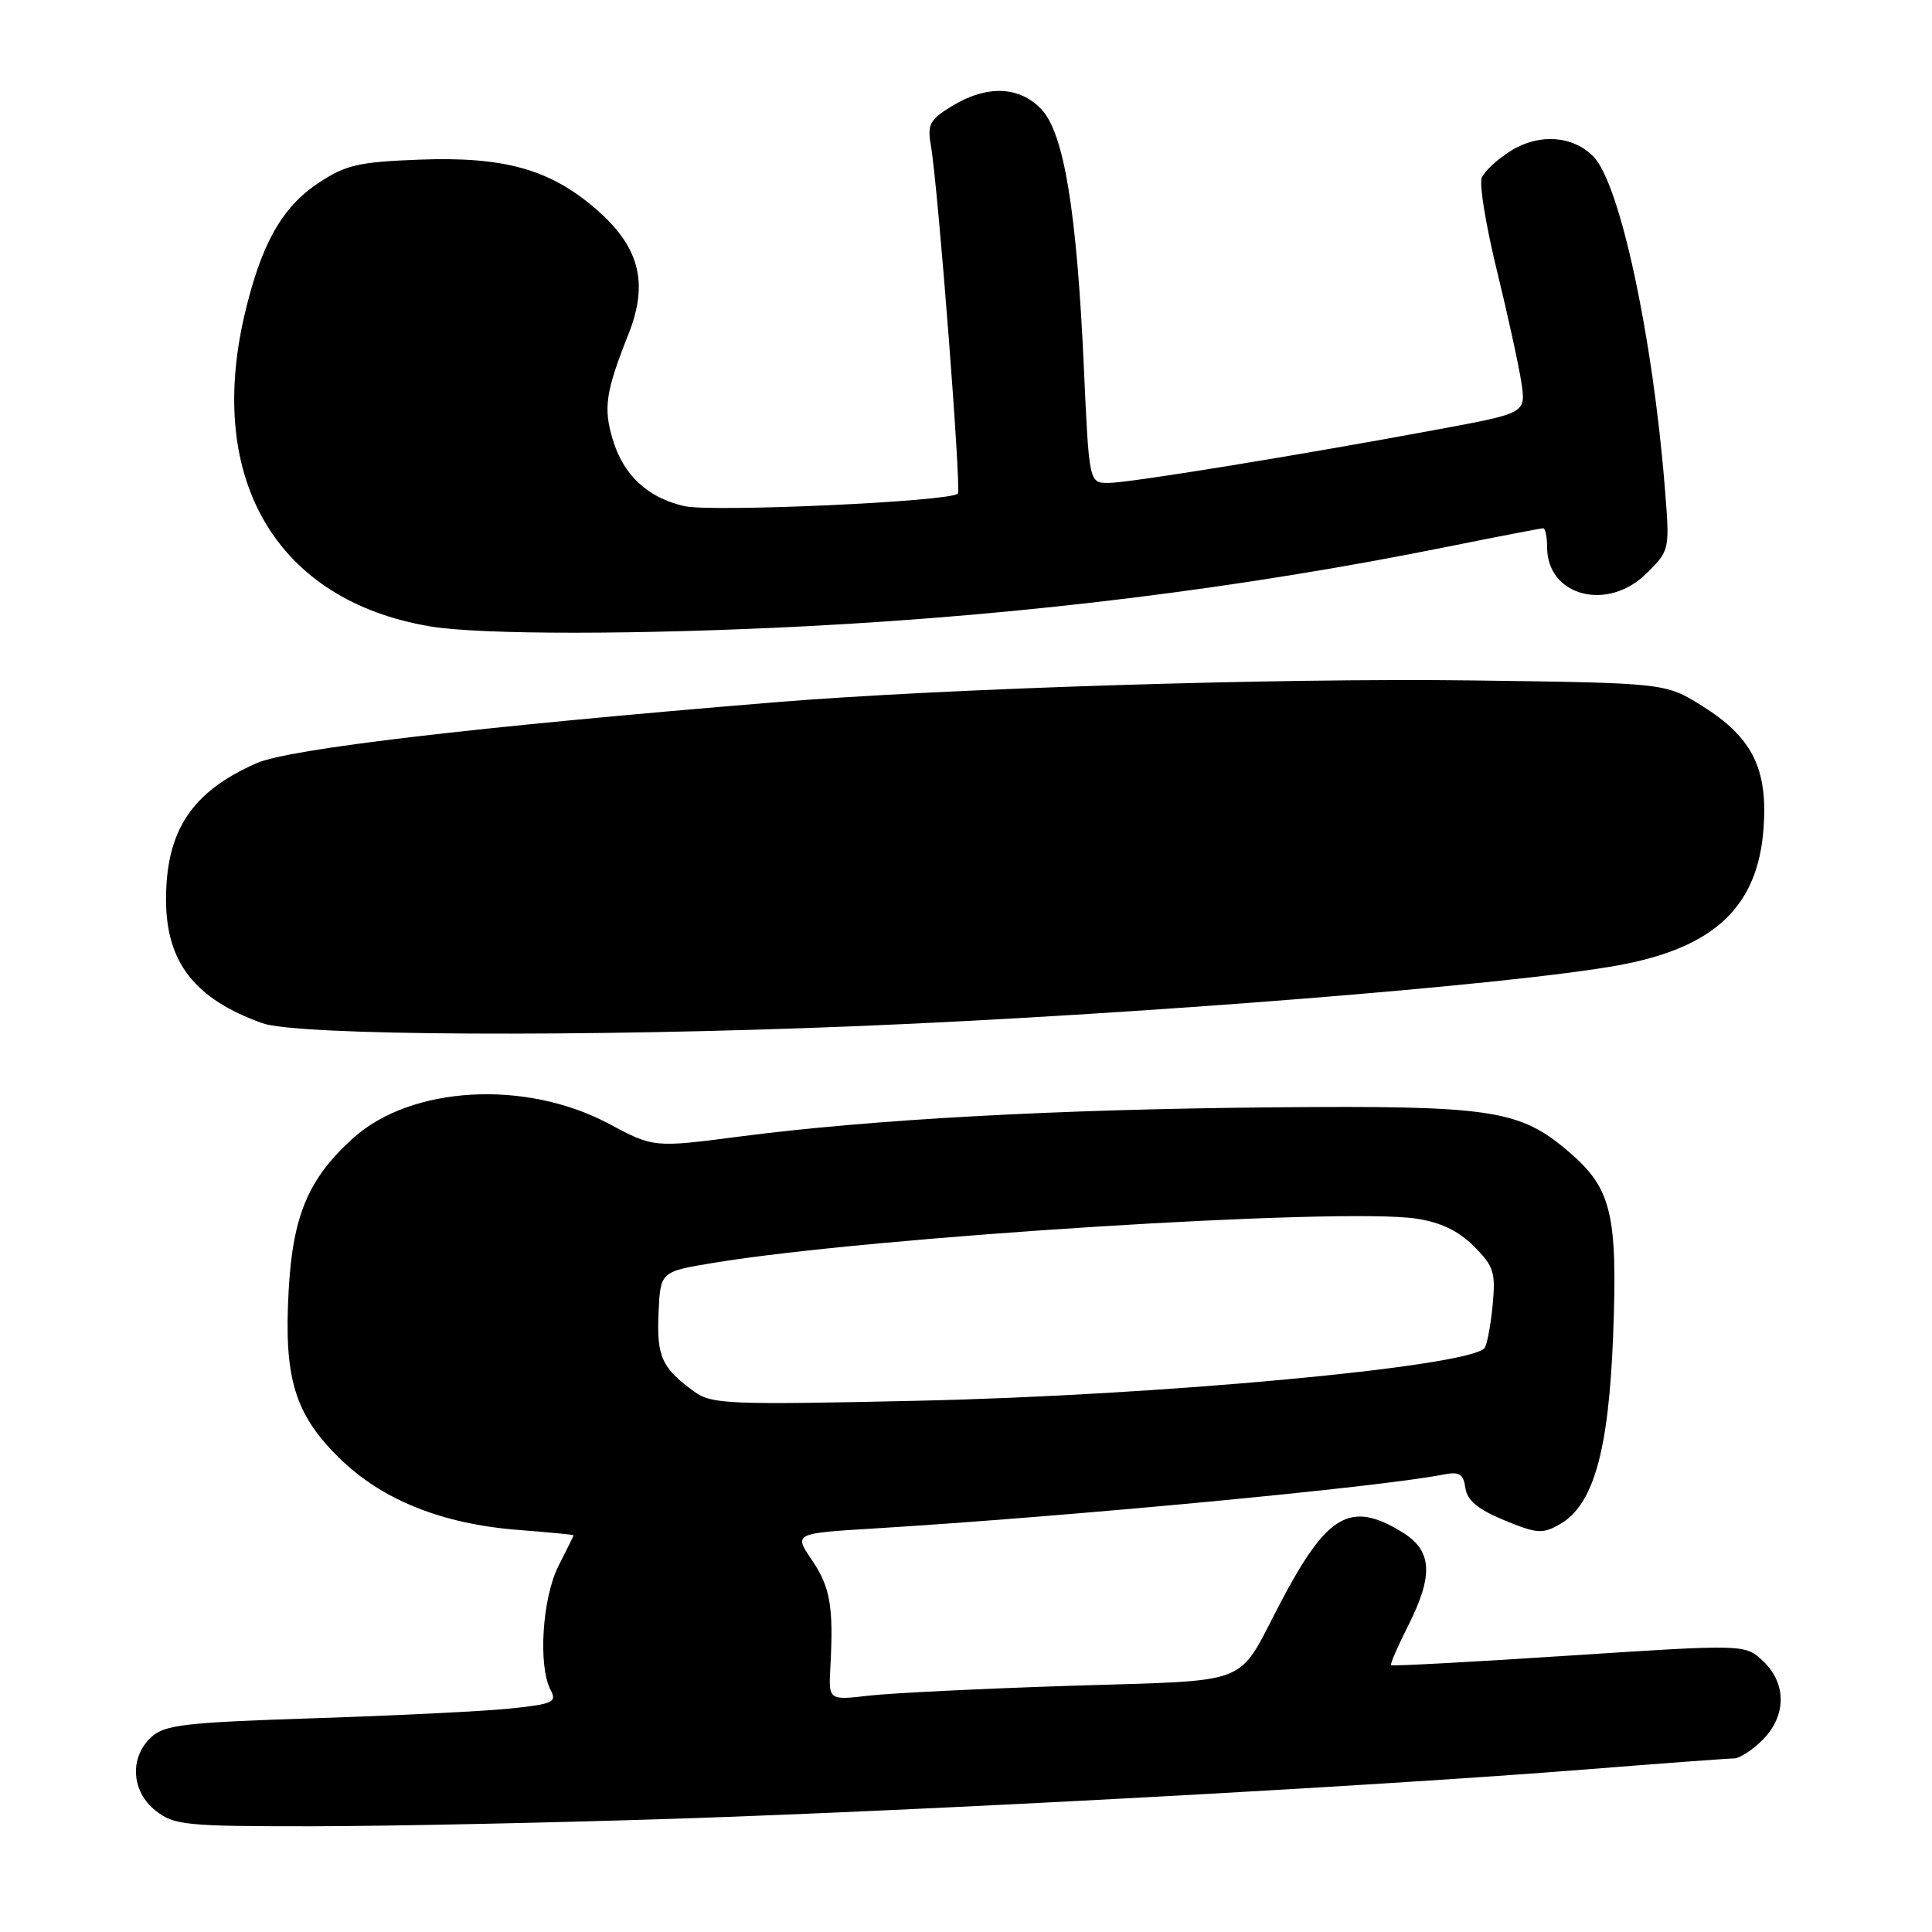 <?xml version="1.0" encoding="UTF-8" standalone="no"?>
<!DOCTYPE svg PUBLIC "-//W3C//DTD SVG 1.1//EN" "http://www.w3.org/Graphics/SVG/1.1/DTD/svg11.dtd" >
<svg xmlns="http://www.w3.org/2000/svg" xmlns:xlink="http://www.w3.org/1999/xlink" version="1.1" viewBox="0 0 256 256">
 <g >
 <path fill="currentColor"
d=" M 89.50 240.99 C 122.83 239.90 181.60 236.72 209.99 234.47 C 220.16 233.66 229.07 233.00 229.79 233.00 C 230.50 233.00 232.20 231.90 233.55 230.55 C 236.73 227.36 236.75 223.06 233.61 220.10 C 231.22 217.86 231.22 217.86 207.89 219.38 C 195.07 220.22 184.46 220.79 184.32 220.65 C 184.18 220.51 185.18 218.21 186.53 215.53 C 190.00 208.68 189.80 205.46 185.75 202.99 C 178.90 198.81 175.83 200.62 169.60 212.50 C 163.79 223.59 166.33 222.59 142.00 223.37 C 130.18 223.75 118.09 224.34 115.15 224.68 C 109.79 225.30 109.79 225.30 110.03 220.90 C 110.46 212.88 110.02 210.31 107.59 206.73 C 105.18 203.18 105.18 203.18 115.84 202.53 C 141.63 200.95 182.76 197.06 191.17 195.40 C 193.38 194.97 193.90 195.27 194.17 197.16 C 194.41 198.82 195.82 199.99 199.32 201.44 C 203.66 203.23 204.40 203.28 206.70 201.96 C 211.15 199.42 213.16 192.27 213.75 176.92 C 214.36 160.87 213.54 157.47 207.89 152.63 C 201.32 147.01 197.71 146.47 168.50 146.73 C 139.85 146.99 115.58 148.32 98.06 150.59 C 86.62 152.08 86.62 152.08 80.65 148.89 C 69.62 143.02 54.46 143.88 46.78 150.82 C 40.87 156.16 38.80 161.04 38.25 170.98 C 37.60 182.56 39.02 187.32 44.86 193.10 C 50.51 198.71 58.54 201.95 68.75 202.73 C 72.74 203.04 76.00 203.35 76.00 203.43 C 76.00 203.51 75.10 205.34 74.00 207.50 C 71.85 211.72 71.28 220.78 72.96 223.93 C 73.82 225.54 73.29 225.79 67.71 226.38 C 64.30 226.74 52.62 227.32 41.77 227.67 C 24.38 228.24 21.80 228.54 20.02 230.20 C 17.12 232.90 17.40 237.39 20.63 239.93 C 23.08 241.85 24.56 242.00 41.38 241.99 C 51.35 241.98 73.00 241.53 89.50 240.99 Z  M 113.00 135.99 C 150.13 134.49 200.38 130.49 214.48 127.90 C 227.17 125.58 232.93 120.13 233.68 109.76 C 234.26 101.82 232.17 97.67 225.48 93.50 C 220.66 90.50 220.66 90.50 195.08 90.16 C 169.44 89.82 124.98 91.22 102.50 93.07 C 63.11 96.31 38.32 99.22 34.01 101.12 C 25.40 104.91 22.00 110.05 22.00 119.22 C 22.01 127.51 25.81 132.38 34.76 135.58 C 39.41 137.24 77.24 137.44 113.00 135.99 Z  M 107.00 82.97 C 136.11 81.46 164.56 77.94 191.72 72.46 C 198.44 71.11 204.18 70.00 204.47 70.00 C 204.76 70.00 205.00 71.12 205.00 72.50 C 205.00 79.01 213.04 81.11 218.21 75.94 C 221.27 72.89 221.27 72.89 220.58 64.40 C 218.95 44.33 214.64 24.38 211.16 20.77 C 208.46 17.97 203.95 17.64 200.22 19.97 C 198.41 21.09 196.66 22.72 196.33 23.58 C 196.00 24.44 196.90 29.95 198.34 35.82 C 199.78 41.70 201.23 48.35 201.58 50.62 C 202.21 54.73 202.21 54.73 190.86 56.84 C 172.20 60.31 149.68 63.98 146.90 63.99 C 144.31 64.00 144.31 64.00 143.62 48.75 C 142.68 27.96 140.99 17.68 138.00 14.49 C 135.09 11.40 130.76 11.24 126.15 14.05 C 123.19 15.85 122.86 16.48 123.35 19.30 C 124.30 24.81 127.41 64.93 126.92 65.41 C 125.86 66.47 94.29 67.90 90.65 67.06 C 85.78 65.93 82.60 62.96 81.18 58.20 C 79.93 54.04 80.26 51.86 83.27 44.29 C 86.00 37.41 84.73 32.64 78.84 27.59 C 72.79 22.41 66.76 20.74 55.63 21.15 C 47.50 21.46 45.83 21.84 42.19 24.25 C 37.33 27.48 34.59 32.37 32.40 41.73 C 27.29 63.67 36.74 79.57 56.94 82.99 C 63.65 84.13 84.82 84.12 107.00 82.97 Z  M 92.00 184.40 C 87.70 181.29 87.00 179.76 87.26 174.00 C 87.50 168.50 87.50 168.50 94.51 167.34 C 115.28 163.90 177.63 159.97 187.63 161.47 C 190.89 161.96 193.23 163.08 195.29 165.13 C 197.96 167.81 198.20 168.57 197.77 173.07 C 197.50 175.80 197.01 178.32 196.68 178.66 C 194.19 181.15 153.42 184.92 121.50 185.61 C 96.52 186.16 94.31 186.07 92.00 184.40 Z "/>
</g>
</svg>